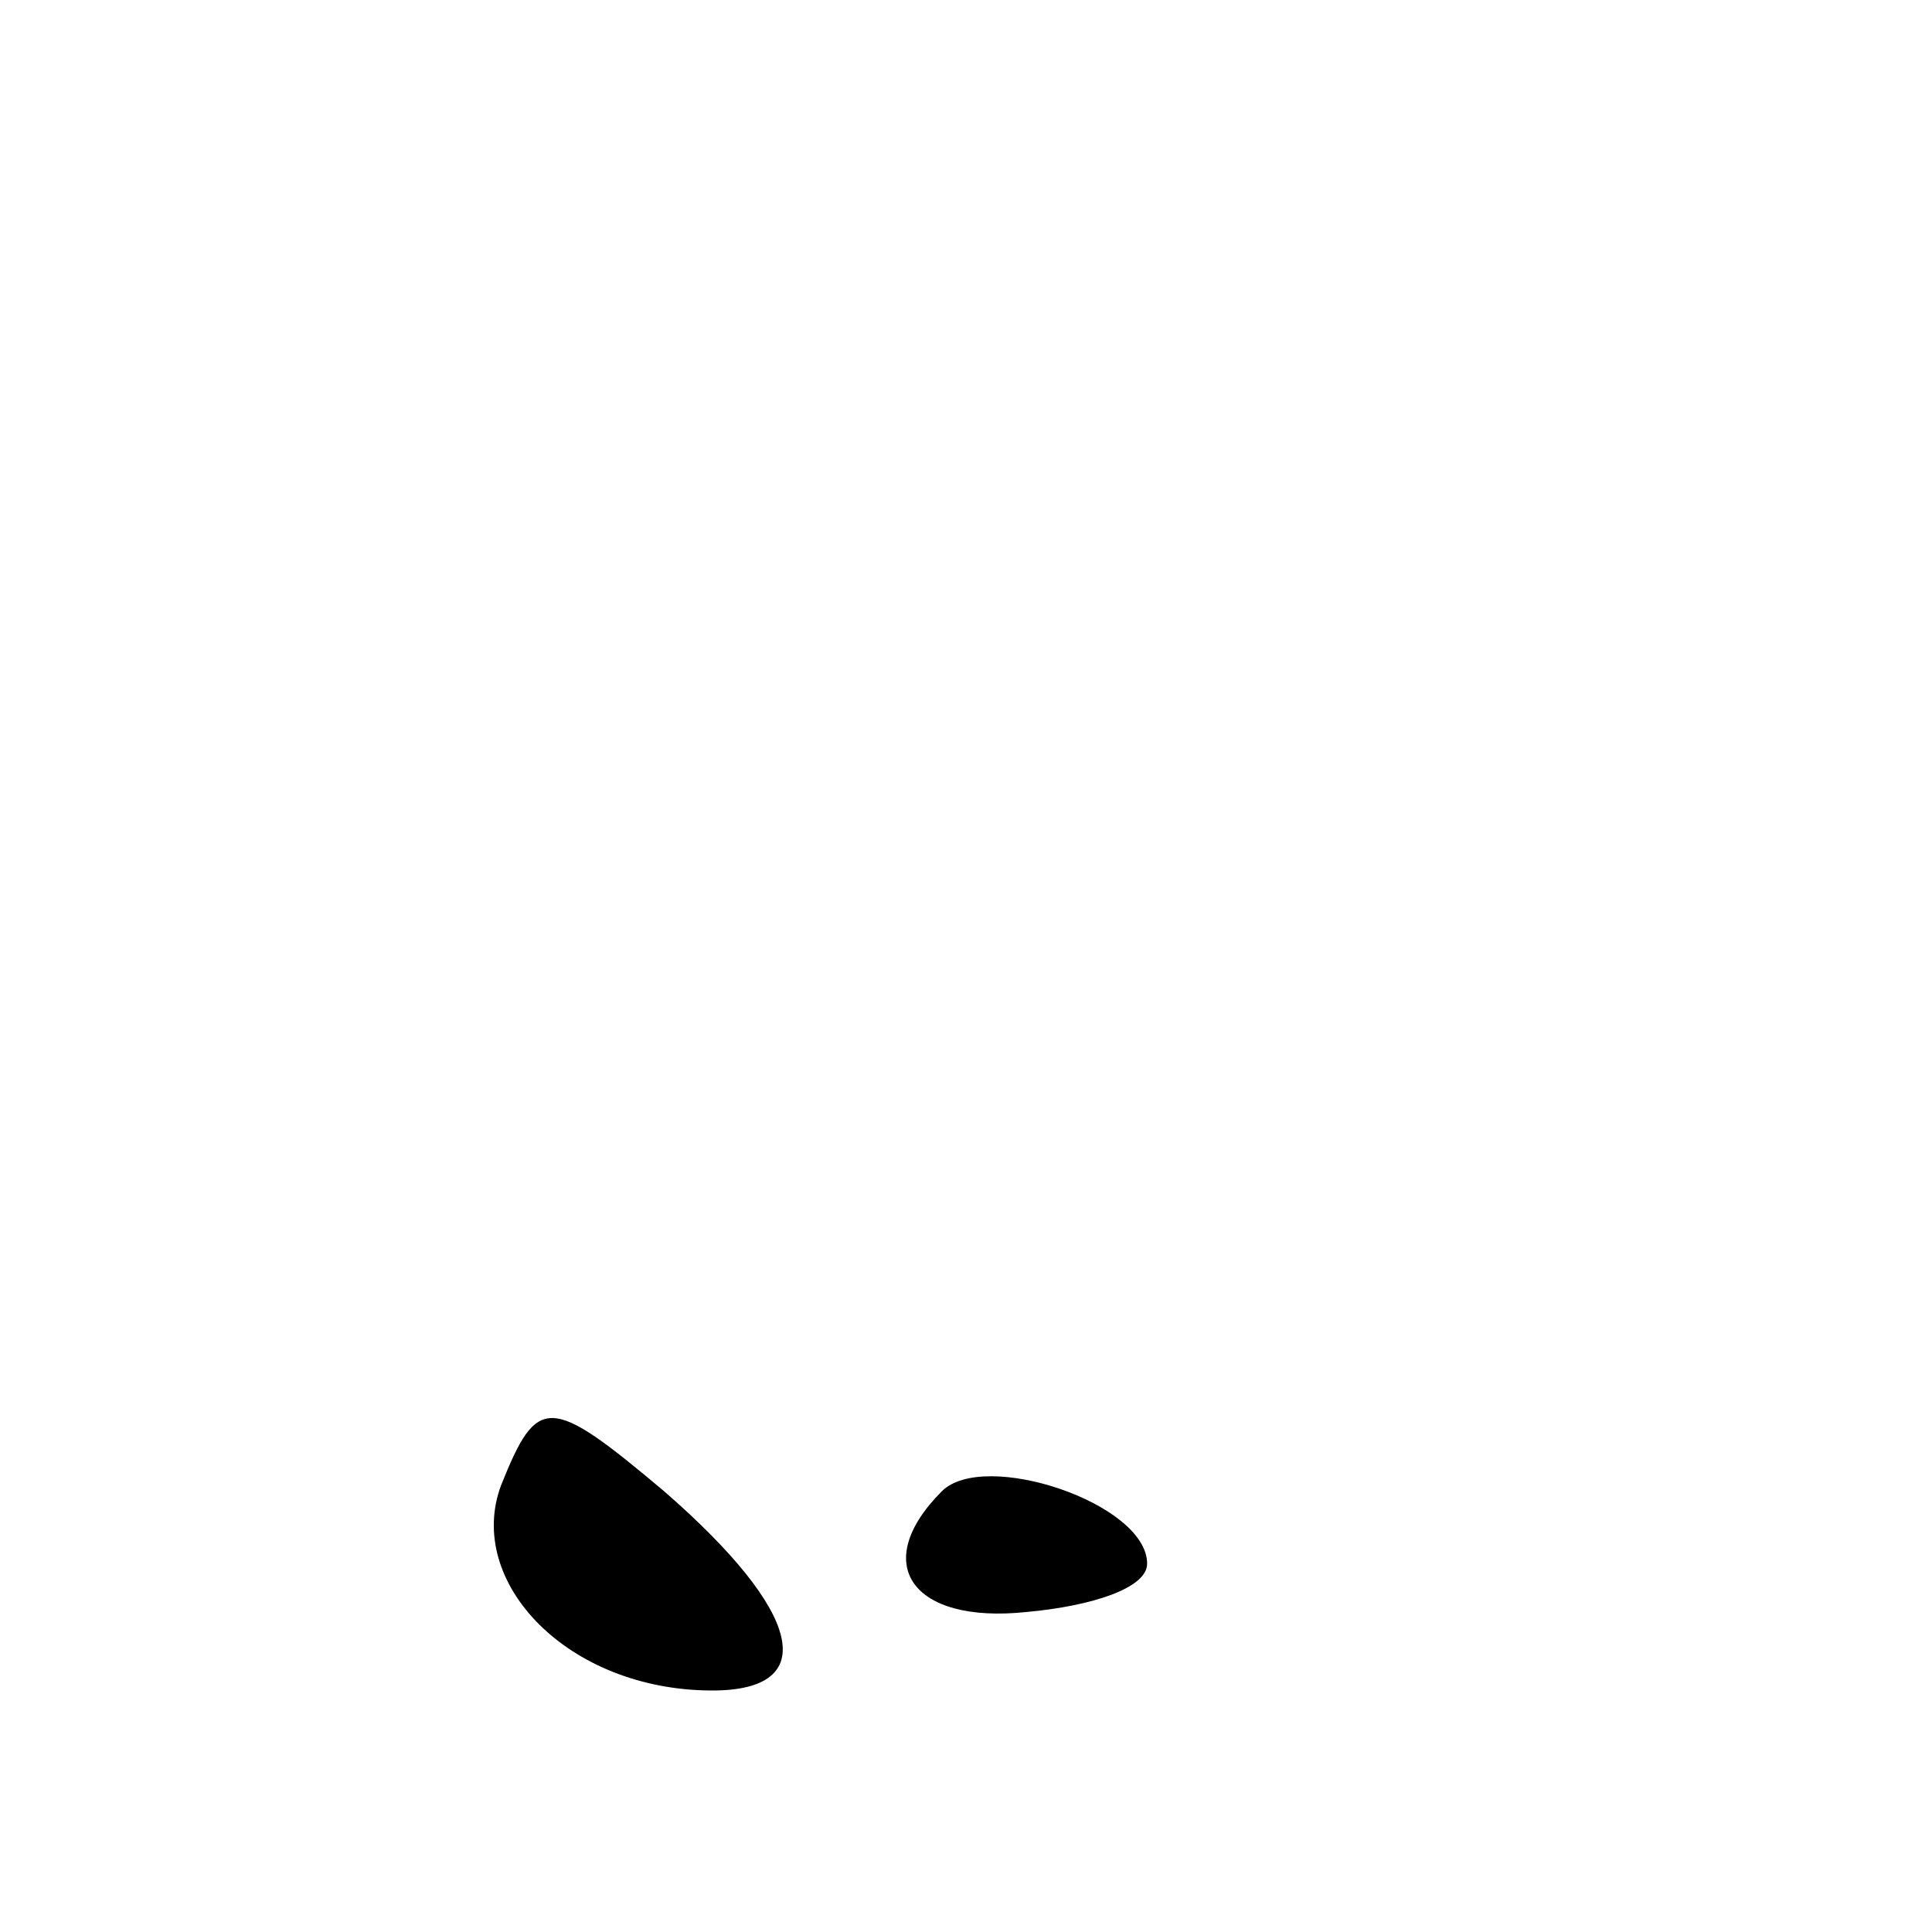 <?xml version="1.0" standalone="no"?>
<!DOCTYPE svg PUBLIC "-//W3C//DTD SVG 20010904//EN"
 "http://www.w3.org/TR/2001/REC-SVG-20010904/DTD/svg10.dtd">
<svg version="1.0" xmlns="http://www.w3.org/2000/svg"
 width="32pt" height="32pt" viewBox="0 0 32 32"
 preserveAspectRatio="xMidYMid meet">
<g transform="translate(0,32) scale(0.1,-0.1)"
fill="#000000" stroke="none">
<path fill="#000000" stroke="none" d="M83 74 c-6 -16 11 -34 35 -34 18 0 15
13 -8 33 -19 16 -21 16 -27 1z"/>
<path fill="#000000" stroke="none" d="M156 73 c-12 -12 -5 -22 14 -20 11 1
20 4 20 8 0 10 -27 19 -34 12z"/>
</g>
</svg>
